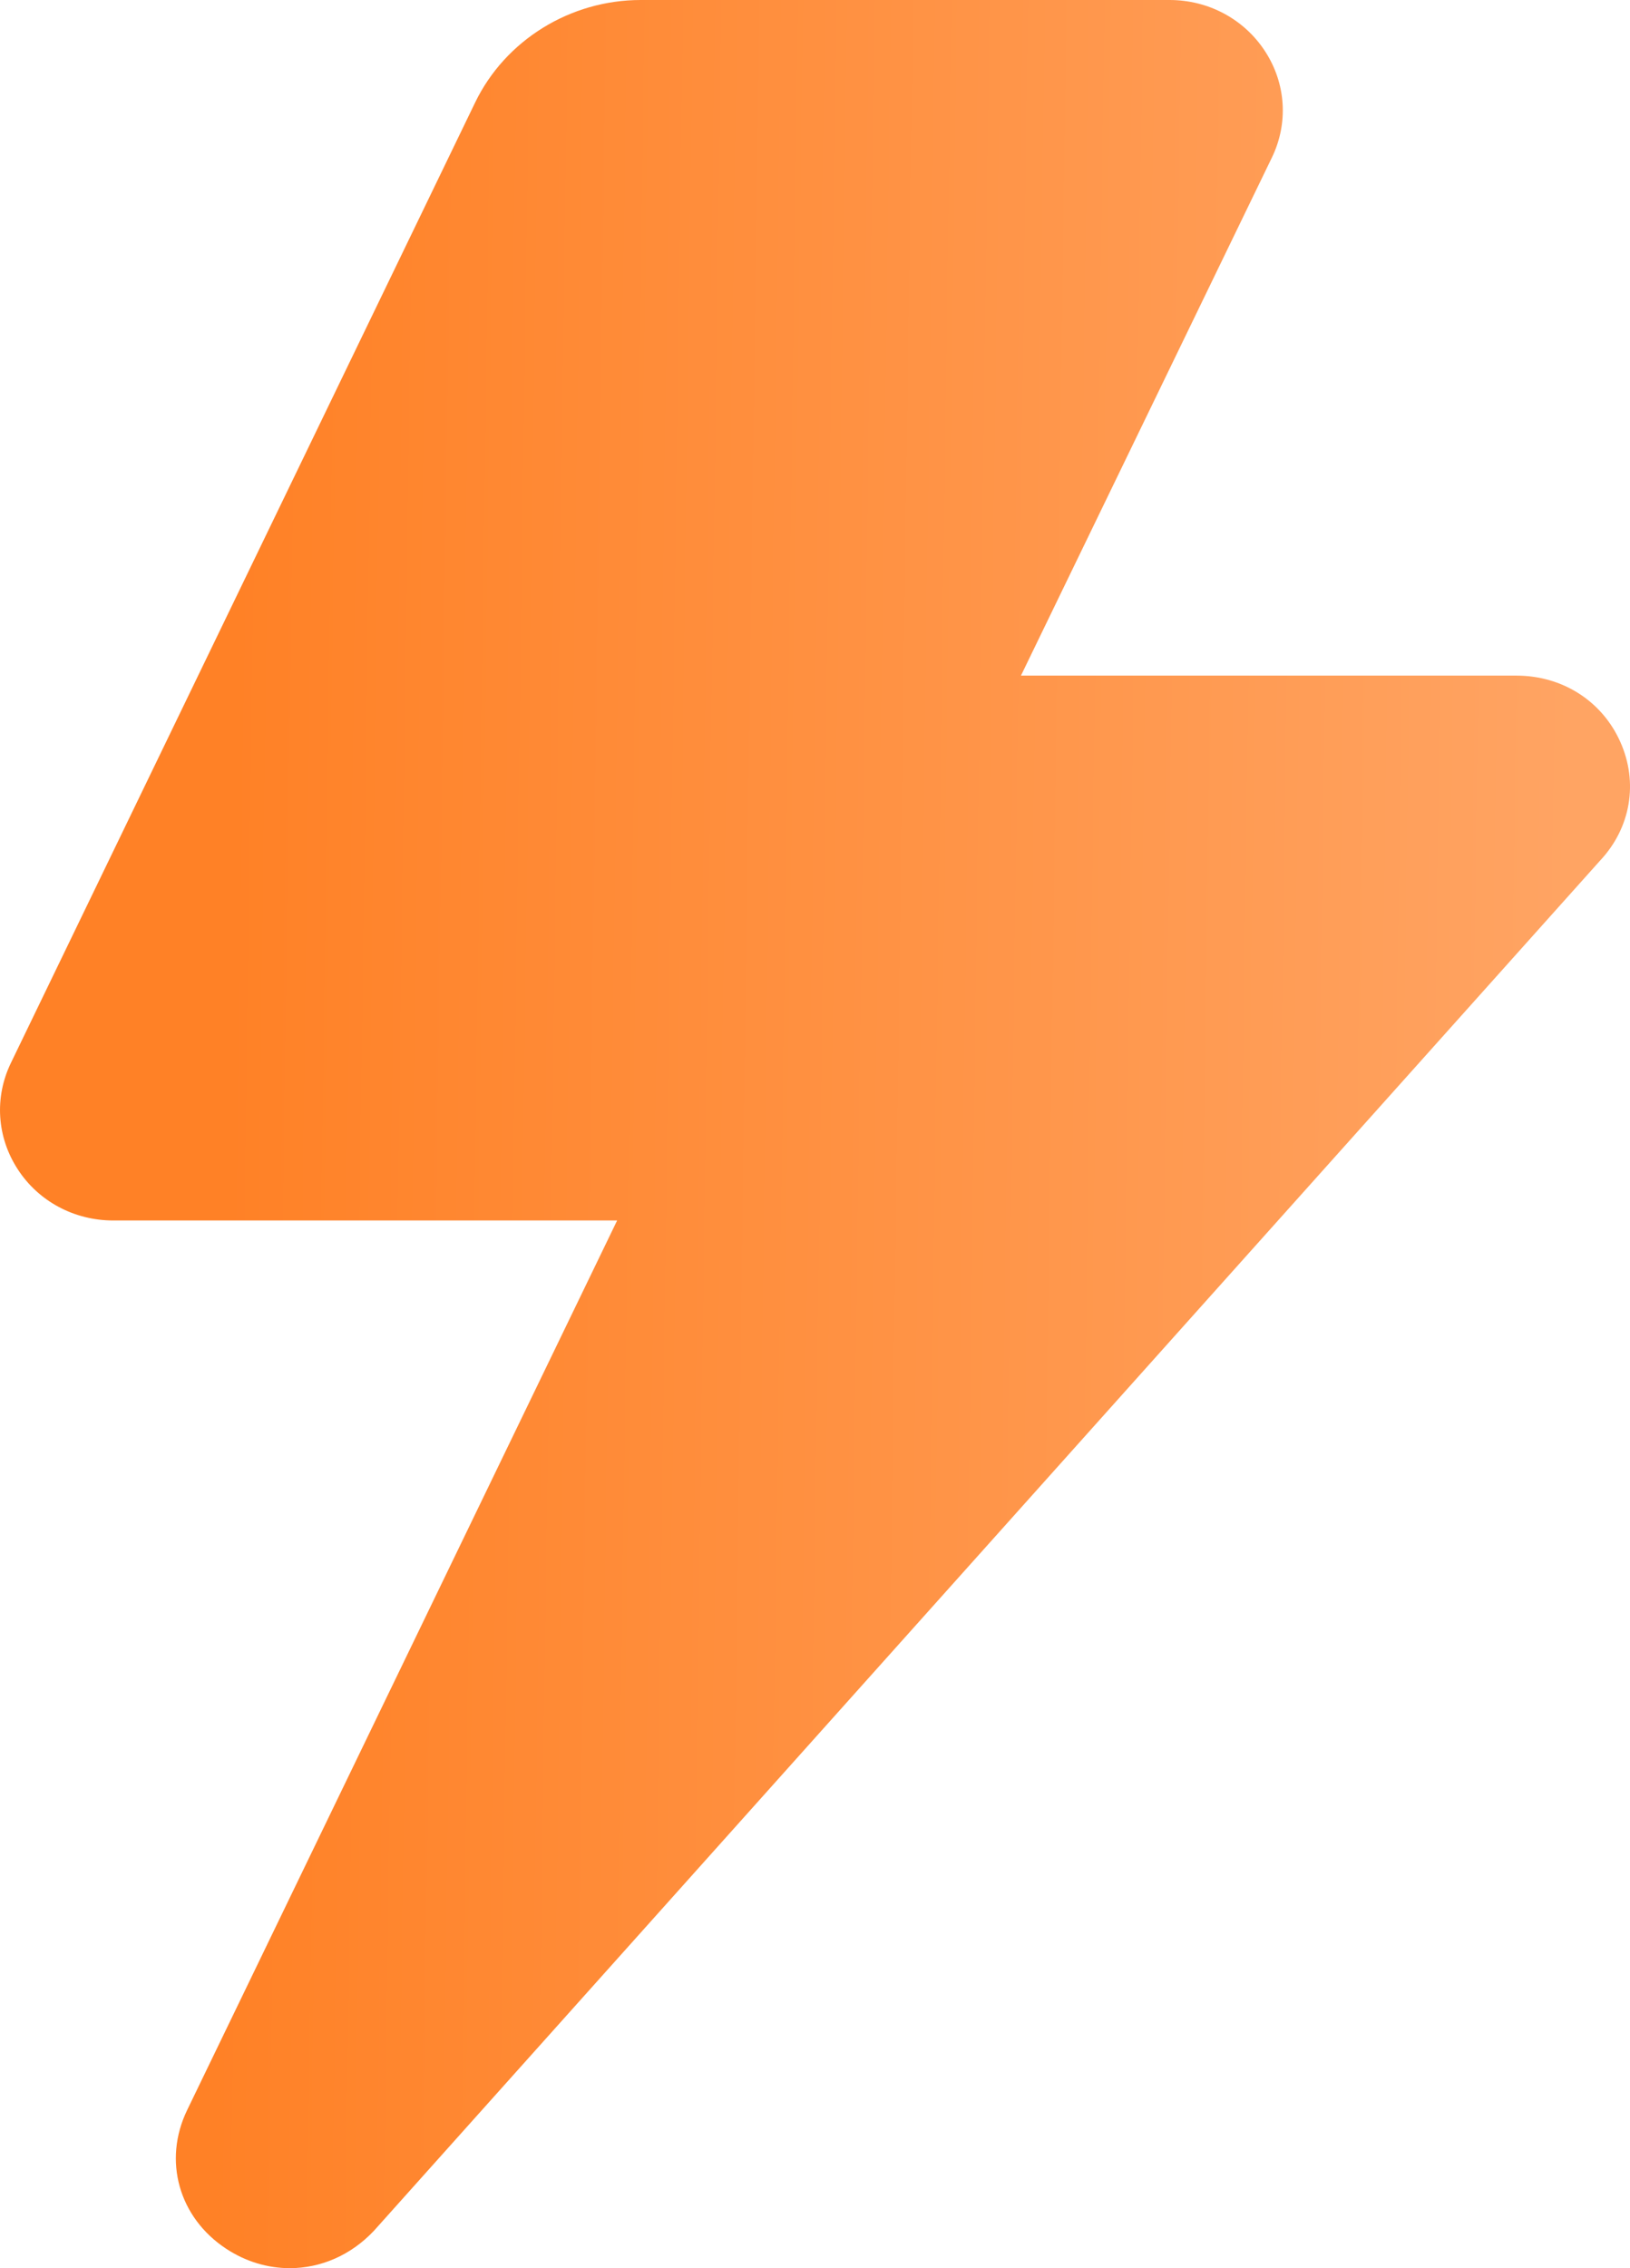 <svg width="23" height="32" viewBox="0 0 23 32" fill="none" xmlns="http://www.w3.org/2000/svg">
<path fill-rule="evenodd" clip-rule="evenodd" d="M22.862 10.464C22.604 9.888 22.043 9.532 21.399 9.532H14.406L17.947 2.223C18.182 1.738 18.146 1.177 17.851 0.724C17.556 0.27 17.052 0 16.503 0H9.04C8.046 0 7.13 0.567 6.705 1.445L0.154 14.996C-0.081 15.482 -0.045 16.042 0.25 16.496C0.543 16.949 1.048 17.219 1.598 17.219H8.708L2.641 29.769C2.296 30.482 2.523 31.287 3.193 31.727C3.472 31.91 3.781 32 4.089 32C4.52 32 4.946 31.822 5.275 31.474L22.574 12.146C23.011 11.683 23.121 11.039 22.862 10.464Z" fill="url(#paint0_linear_28_411)"/>
<defs>
<linearGradient id="paint0_linear_28_411" x1="3.419" y1="1.2437e-05" x2="22.343" y2="0.265" gradientUnits="userSpaceOnUse">
<stop stop-color="#FF8126"/>
<stop offset="1" stop-color="#FFA463"/>
</linearGradient>
</defs>
</svg>
